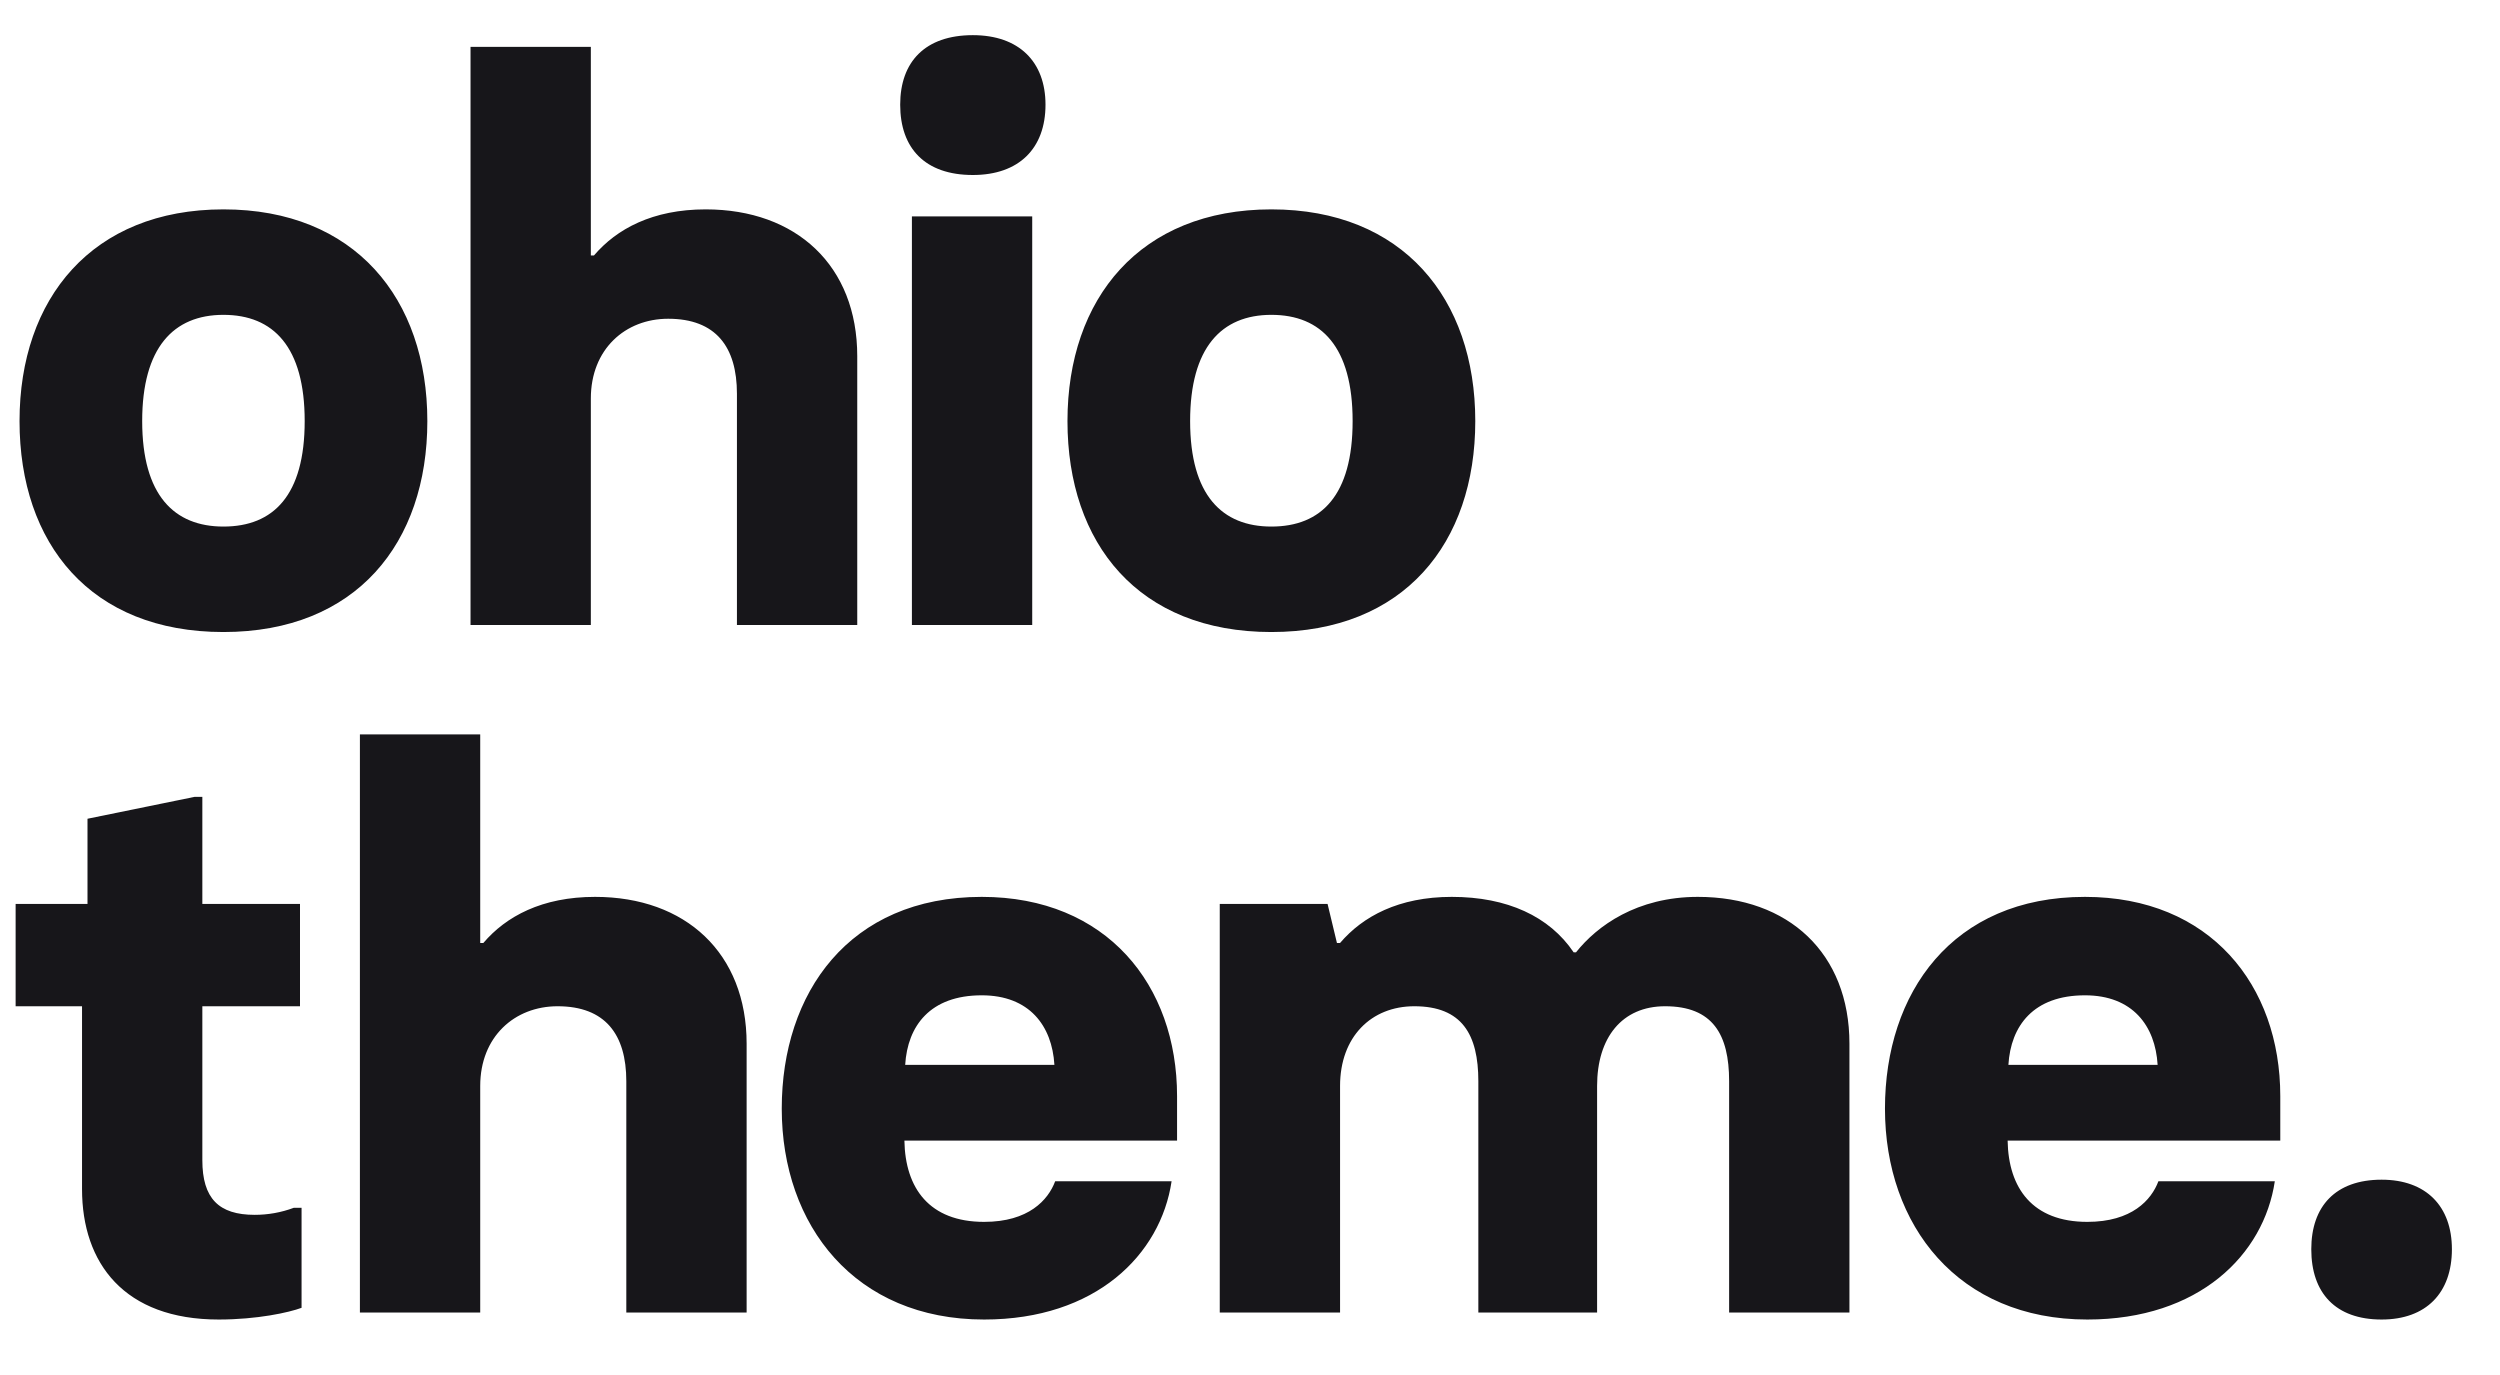 <?xml version="1.0" encoding="UTF-8"?> <svg xmlns="http://www.w3.org/2000/svg" width="80" height="44" viewBox="0 0 80 44" fill="none"><path d="M7.15 20.225C11.4 20.225 13.675 17.375 13.675 13.475C13.675 9.55 11.35 6.7 7.15 6.7C2.95 6.7 0.625 9.55 0.625 13.475C0.625 17.4 2.9 20.225 7.15 20.225ZM7.15 16.85C5.575 16.85 4.55 15.85 4.55 13.475C4.55 11.125 5.55 10.075 7.15 10.075C8.75 10.075 9.75 11.1 9.75 13.475C9.75 15.85 8.75 16.85 7.15 16.85ZM15.057 20H18.907V12.75C18.907 11.175 20.007 10.2 21.382 10.2C22.907 10.2 23.582 11.1 23.582 12.6V20H27.432V11.4C27.432 8.5 25.482 6.7 22.582 6.7C20.882 6.7 19.732 7.325 19.007 8.175H18.907V1.5H15.057V20ZM31.131 5.6C32.606 5.6 33.456 4.75 33.456 3.35C33.456 1.975 32.606 1.125 31.131 1.125C29.606 1.125 28.806 1.975 28.806 3.35C28.806 4.75 29.606 5.6 31.131 5.6ZM29.181 20H33.031V6.925H29.181V20ZM40.684 20.225C44.934 20.225 47.209 17.375 47.209 13.475C47.209 9.55 44.884 6.7 40.684 6.7C36.484 6.7 34.159 9.55 34.159 13.475C34.159 17.4 36.434 20.225 40.684 20.225ZM40.684 16.85C39.109 16.85 38.084 15.85 38.084 13.475C38.084 11.125 39.084 10.075 40.684 10.075C42.284 10.075 43.284 11.1 43.284 13.475C43.284 15.85 42.284 16.85 40.684 16.85ZM7 42.225C8.225 42.225 9.25 42 9.65 41.85V38.65H9.4C9 38.8 8.575 38.875 8.15 38.875C7 38.875 6.475 38.35 6.475 37.125V32.2H9.6V28.925H6.475V25.5H6.225L2.8 26.2V28.925H0.5V32.2H2.625V38.05C2.625 40.425 3.975 42.225 7 42.225ZM11.517 42H15.367V34.75C15.367 33.175 16.467 32.2 17.842 32.2C19.367 32.2 20.042 33.1 20.042 34.6V42H23.892V33.4C23.892 30.5 21.942 28.7 19.042 28.7C17.342 28.7 16.192 29.325 15.467 30.175H15.367V23.5H11.517V42ZM31.491 42.225C35.066 42.225 37.141 40.15 37.491 37.8H33.766C33.541 38.4 32.916 39.1 31.491 39.1C29.741 39.1 28.966 38.025 28.941 36.5H37.666V35.075C37.666 31.525 35.416 28.7 31.416 28.7C27.166 28.7 25.016 31.775 25.016 35.475C25.016 39.225 27.366 42.225 31.491 42.225ZM28.966 34.075C29.041 32.825 29.766 31.85 31.416 31.85C32.941 31.85 33.666 32.825 33.741 34.075H28.966ZM54.332 28.7C52.382 28.7 51.107 29.625 50.432 30.475H50.357C49.582 29.325 48.232 28.7 46.457 28.7C44.757 28.7 43.607 29.325 42.882 30.175H42.782L42.482 28.925H39.032V42H42.882V34.75C42.882 33.175 43.882 32.2 45.257 32.2C46.782 32.2 47.307 33.1 47.307 34.6V42H51.107V34.75C51.107 33.2 51.907 32.2 53.282 32.2C54.807 32.2 55.332 33.1 55.332 34.6V42H59.182V33.4C59.182 30.5 57.232 28.7 54.332 28.7ZM66.794 42.225C70.369 42.225 72.444 40.15 72.794 37.8H69.069C68.844 38.4 68.219 39.1 66.794 39.1C65.044 39.1 64.269 38.025 64.244 36.5H72.969V35.075C72.969 31.525 70.719 28.7 66.719 28.7C62.469 28.7 60.319 31.775 60.319 35.475C60.319 39.225 62.669 42.225 66.794 42.225ZM64.269 34.075C64.344 32.825 65.069 31.85 66.719 31.85C68.244 31.85 68.969 32.825 69.044 34.075H64.269ZM76.211 42.225C77.636 42.225 78.461 41.375 78.461 39.975C78.461 38.6 77.636 37.75 76.211 37.75C74.736 37.75 73.961 38.6 73.961 39.975C73.961 41.375 74.736 42.225 76.211 42.225Z" fill="#17161A"></path></svg> 